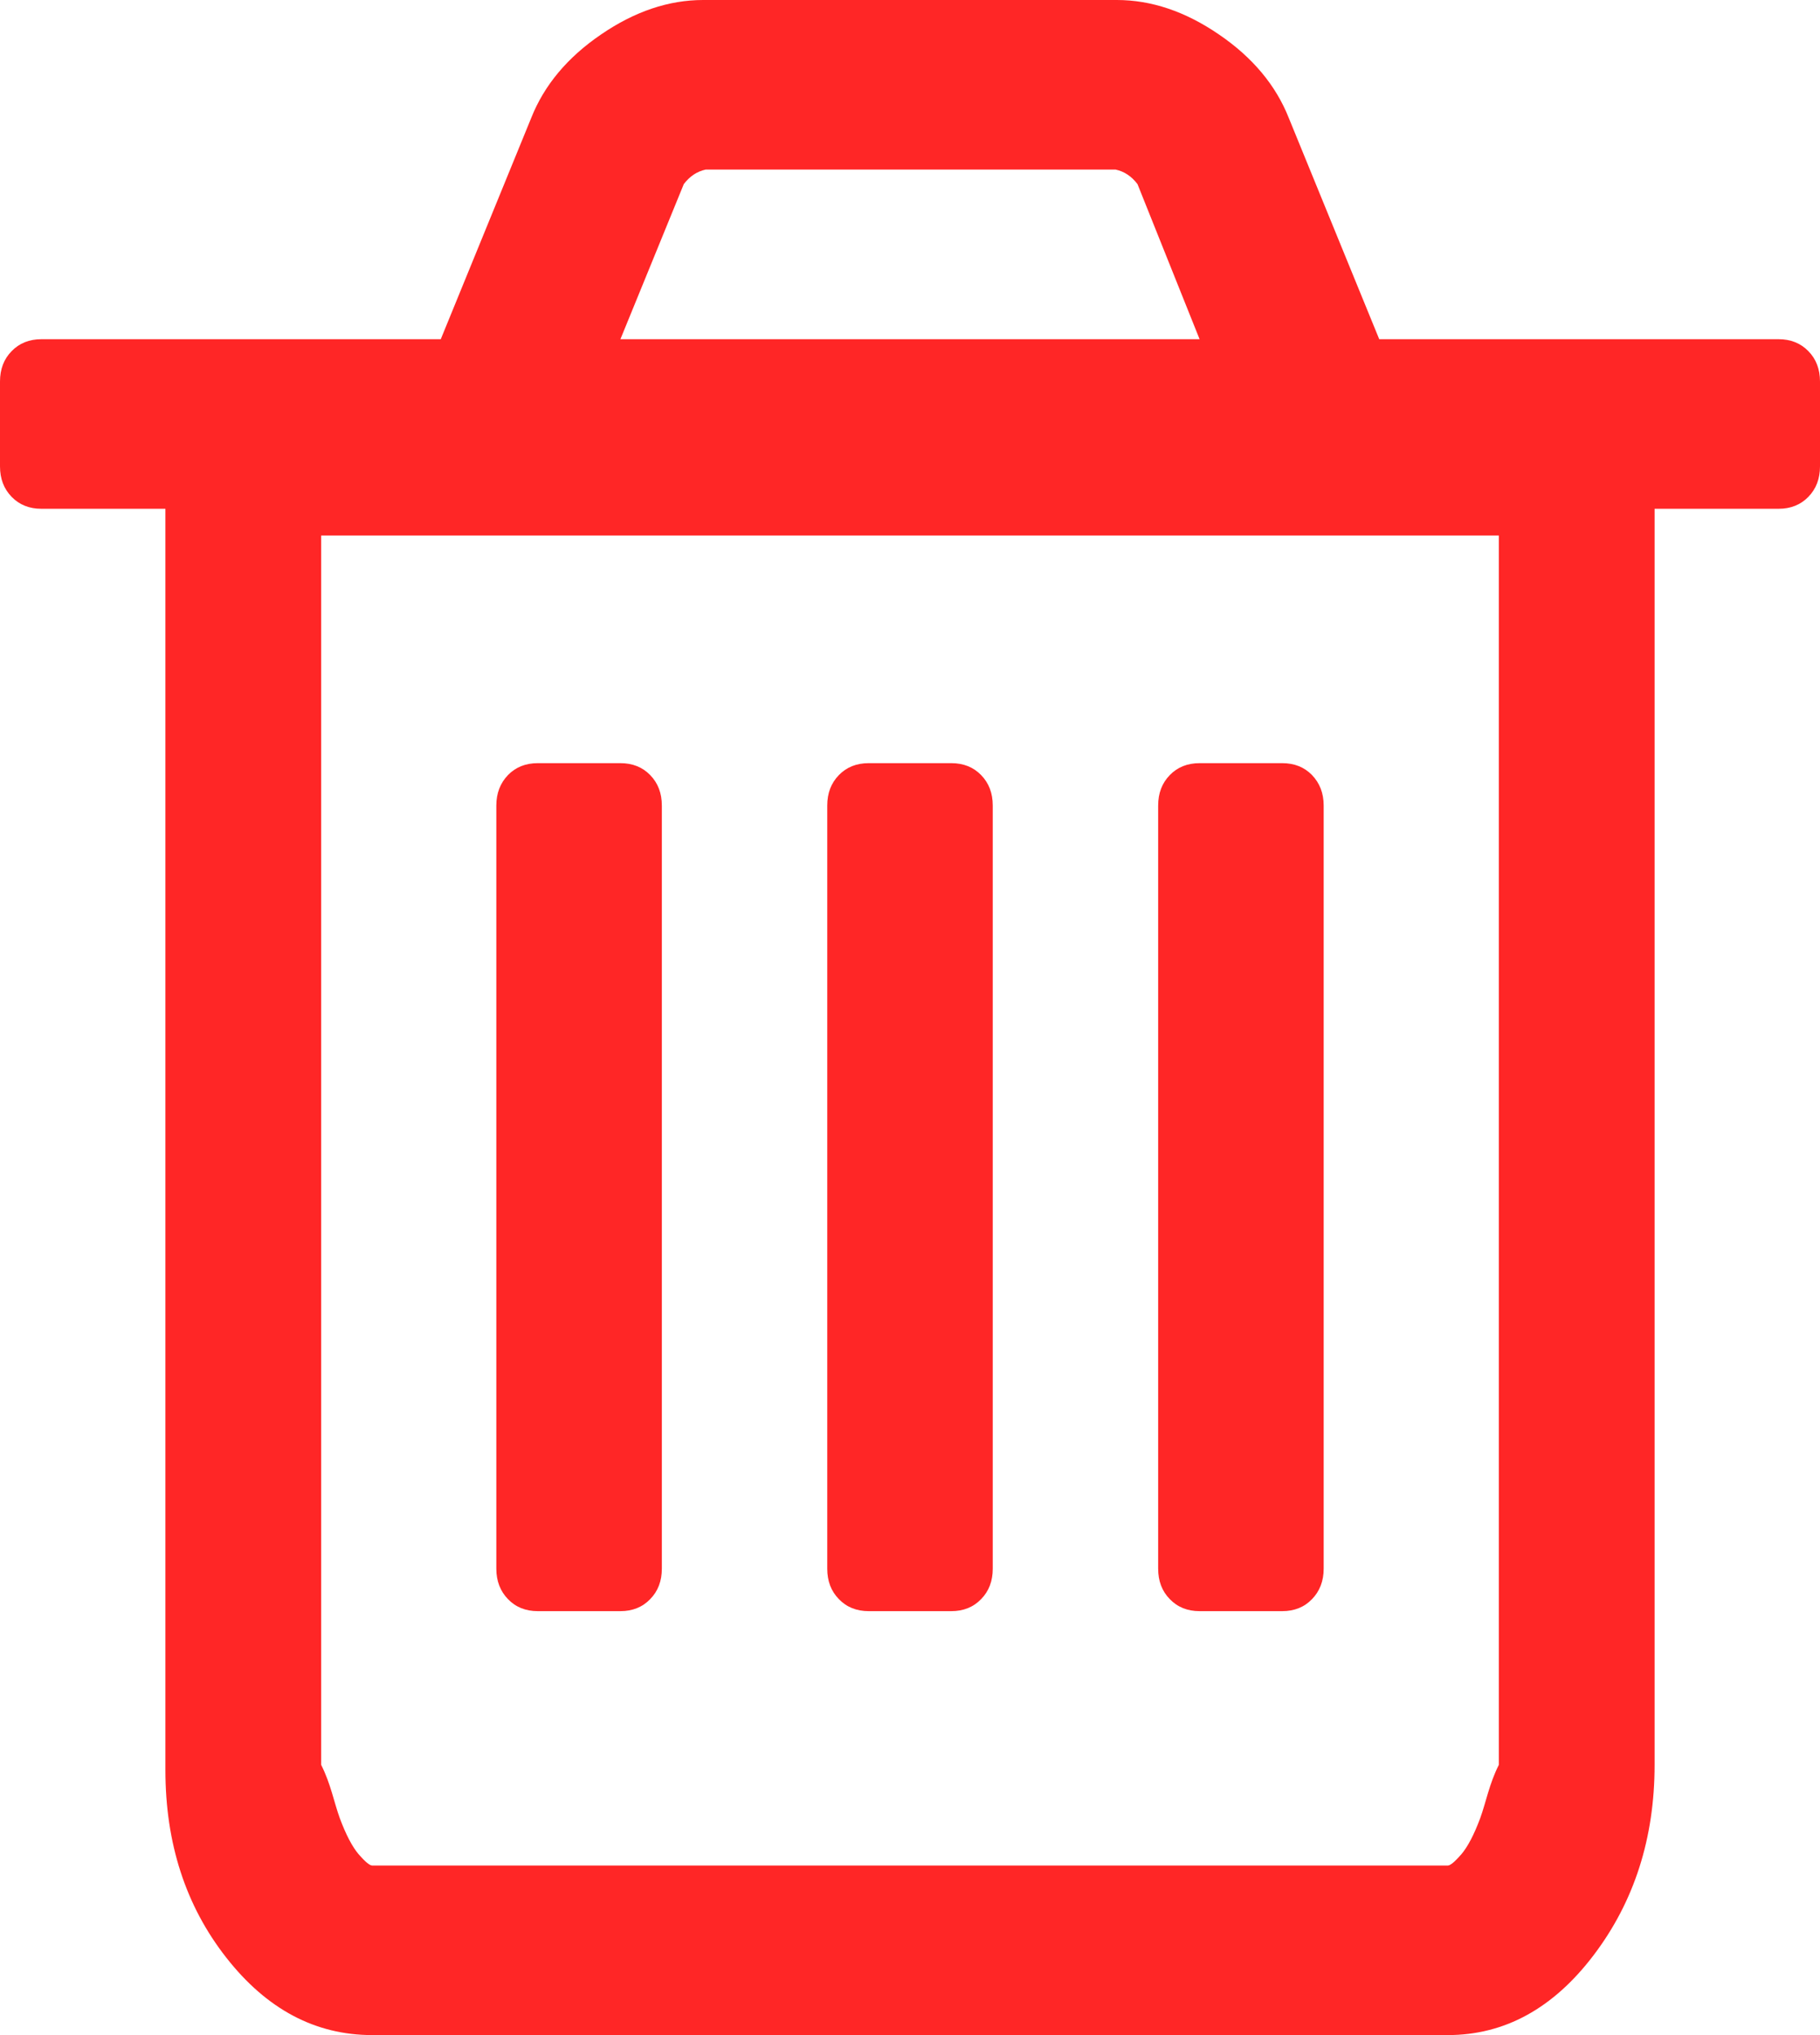 ﻿<?xml version="1.0" encoding="utf-8"?>
<svg version="1.1" xmlns:xlink="http://www.w3.org/1999/xlink" width="17px" height="19px" xmlns="http://www.w3.org/2000/svg">
  <g transform="matrix(1 0 0 1 -1799 -307 )">
    <path d="M 6.073 7.236  C 6.146 7.311  6.182 7.405  6.182 7.521  L 6.182 14.646  C 6.182 14.761  6.146 14.856  6.073 14.93  C 6.001 15.005  5.908 15.042  5.795 15.042  L 5.023 15.042  C 4.91 15.042  4.817 15.005  4.745 14.93  C 4.673 14.856  4.636 14.761  4.636 14.646  L 4.636 7.521  C 4.636 7.405  4.673 7.311  4.745 7.236  C 4.817 7.162  4.91 7.125  5.023 7.125  L 5.795 7.125  C 5.908 7.125  6.001 7.162  6.073 7.236  Z M 9.164 7.236  C 9.237 7.311  9.273 7.405  9.273 7.521  L 9.273 14.646  C 9.273 14.761  9.237 14.856  9.164 14.93  C 9.092 15.005  8.999 15.042  8.886 15.042  L 8.114 15.042  C 8.001 15.042  7.908 15.005  7.836 14.93  C 7.763 14.856  7.727 14.761  7.727 14.646  L 7.727 7.521  C 7.727 7.405  7.763 7.311  7.836 7.236  C 7.908 7.162  8.001 7.125  8.114 7.125  L 8.886 7.125  C 8.999 7.125  9.092 7.162  9.164 7.236  Z M 12.255 7.236  C 12.327 7.311  12.364 7.405  12.364 7.521  L 12.364 14.646  C 12.364 14.761  12.327 14.856  12.255 14.93  C 12.183 15.005  12.09 15.042  11.977 15.042  L 11.205 15.042  C 11.092 15.042  10.999 15.005  10.927 14.93  C 10.854 14.856  10.818 14.761  10.818 14.646  L 10.818 7.521  C 10.818 7.405  10.854 7.311  10.927 7.236  C 10.999 7.162  11.092 7.125  11.205 7.125  L 11.977 7.125  C 12.09 7.125  12.183 7.162  12.255 7.236  Z M 13.825 16.978  C 13.881 16.825  13.909 16.658  14 16.477  L 14 5  L 3 5  L 3 16.477  C 3.091 16.658  3.119 16.825  3.175 16.978  C 3.232 17.13  3.29 17.241  3.35 17.312  C 3.411 17.382  3.453 17.417  3.477 17.417  L 13.523 17.417  C 13.547 17.417  13.589 17.382  13.65 17.312  C 13.71 17.241  13.768 17.13  13.825 16.978  Z M 6.387 1.719  L 5.795 3.167  L 11.205 3.167  L 10.625 1.719  C 10.569 1.645  10.5 1.6  10.42 1.583  L 6.592 1.583  C 6.512 1.6  6.443 1.645  6.387 1.719  Z M 16.891 3.278  C 16.964 3.352  17 3.447  17 3.562  L 17 4.354  C 17 4.47  16.964 4.564  16.891 4.639  C 16.819 4.713  16.726 4.75  16.614 4.75  L 15.455 4.75  L 15.455 16.477  C 15.455 17.161  15.265 17.753  14.887 18.252  C 14.509 18.751  14.054 19  13.523 19  L 3.477 19  C 2.946 19  2.491 18.759  2.113 18.276  C 1.735 17.794  1.545 17.211  1.545 16.526  L 1.545 4.75  L 0.386 4.75  C 0.274 4.75  0.181 4.713  0.109 4.639  C 0.036 4.564  0 4.47  0 4.354  L 0 3.562  C 0 3.447  0.036 3.352  0.109 3.278  C 0.181 3.204  0.274 3.167  0.386 3.167  L 4.117 3.167  L 4.962 1.101  C 5.083 0.796  5.3 0.536  5.614 0.322  C 5.928 0.107  6.246 0  6.568 0  L 10.432 0  C 10.754 0  11.072 0.107  11.386 0.322  C 11.7 0.536  11.917 0.796  12.038 1.101  L 12.883 3.167  L 16.614 3.167  C 16.726 3.167  16.819 3.204  16.891 3.278  Z " fill-rule="nonzero" fill="#ff2626" stroke="none" transform="matrix(1 0 0 1 1799 307 )" />
  </g>
</svg>